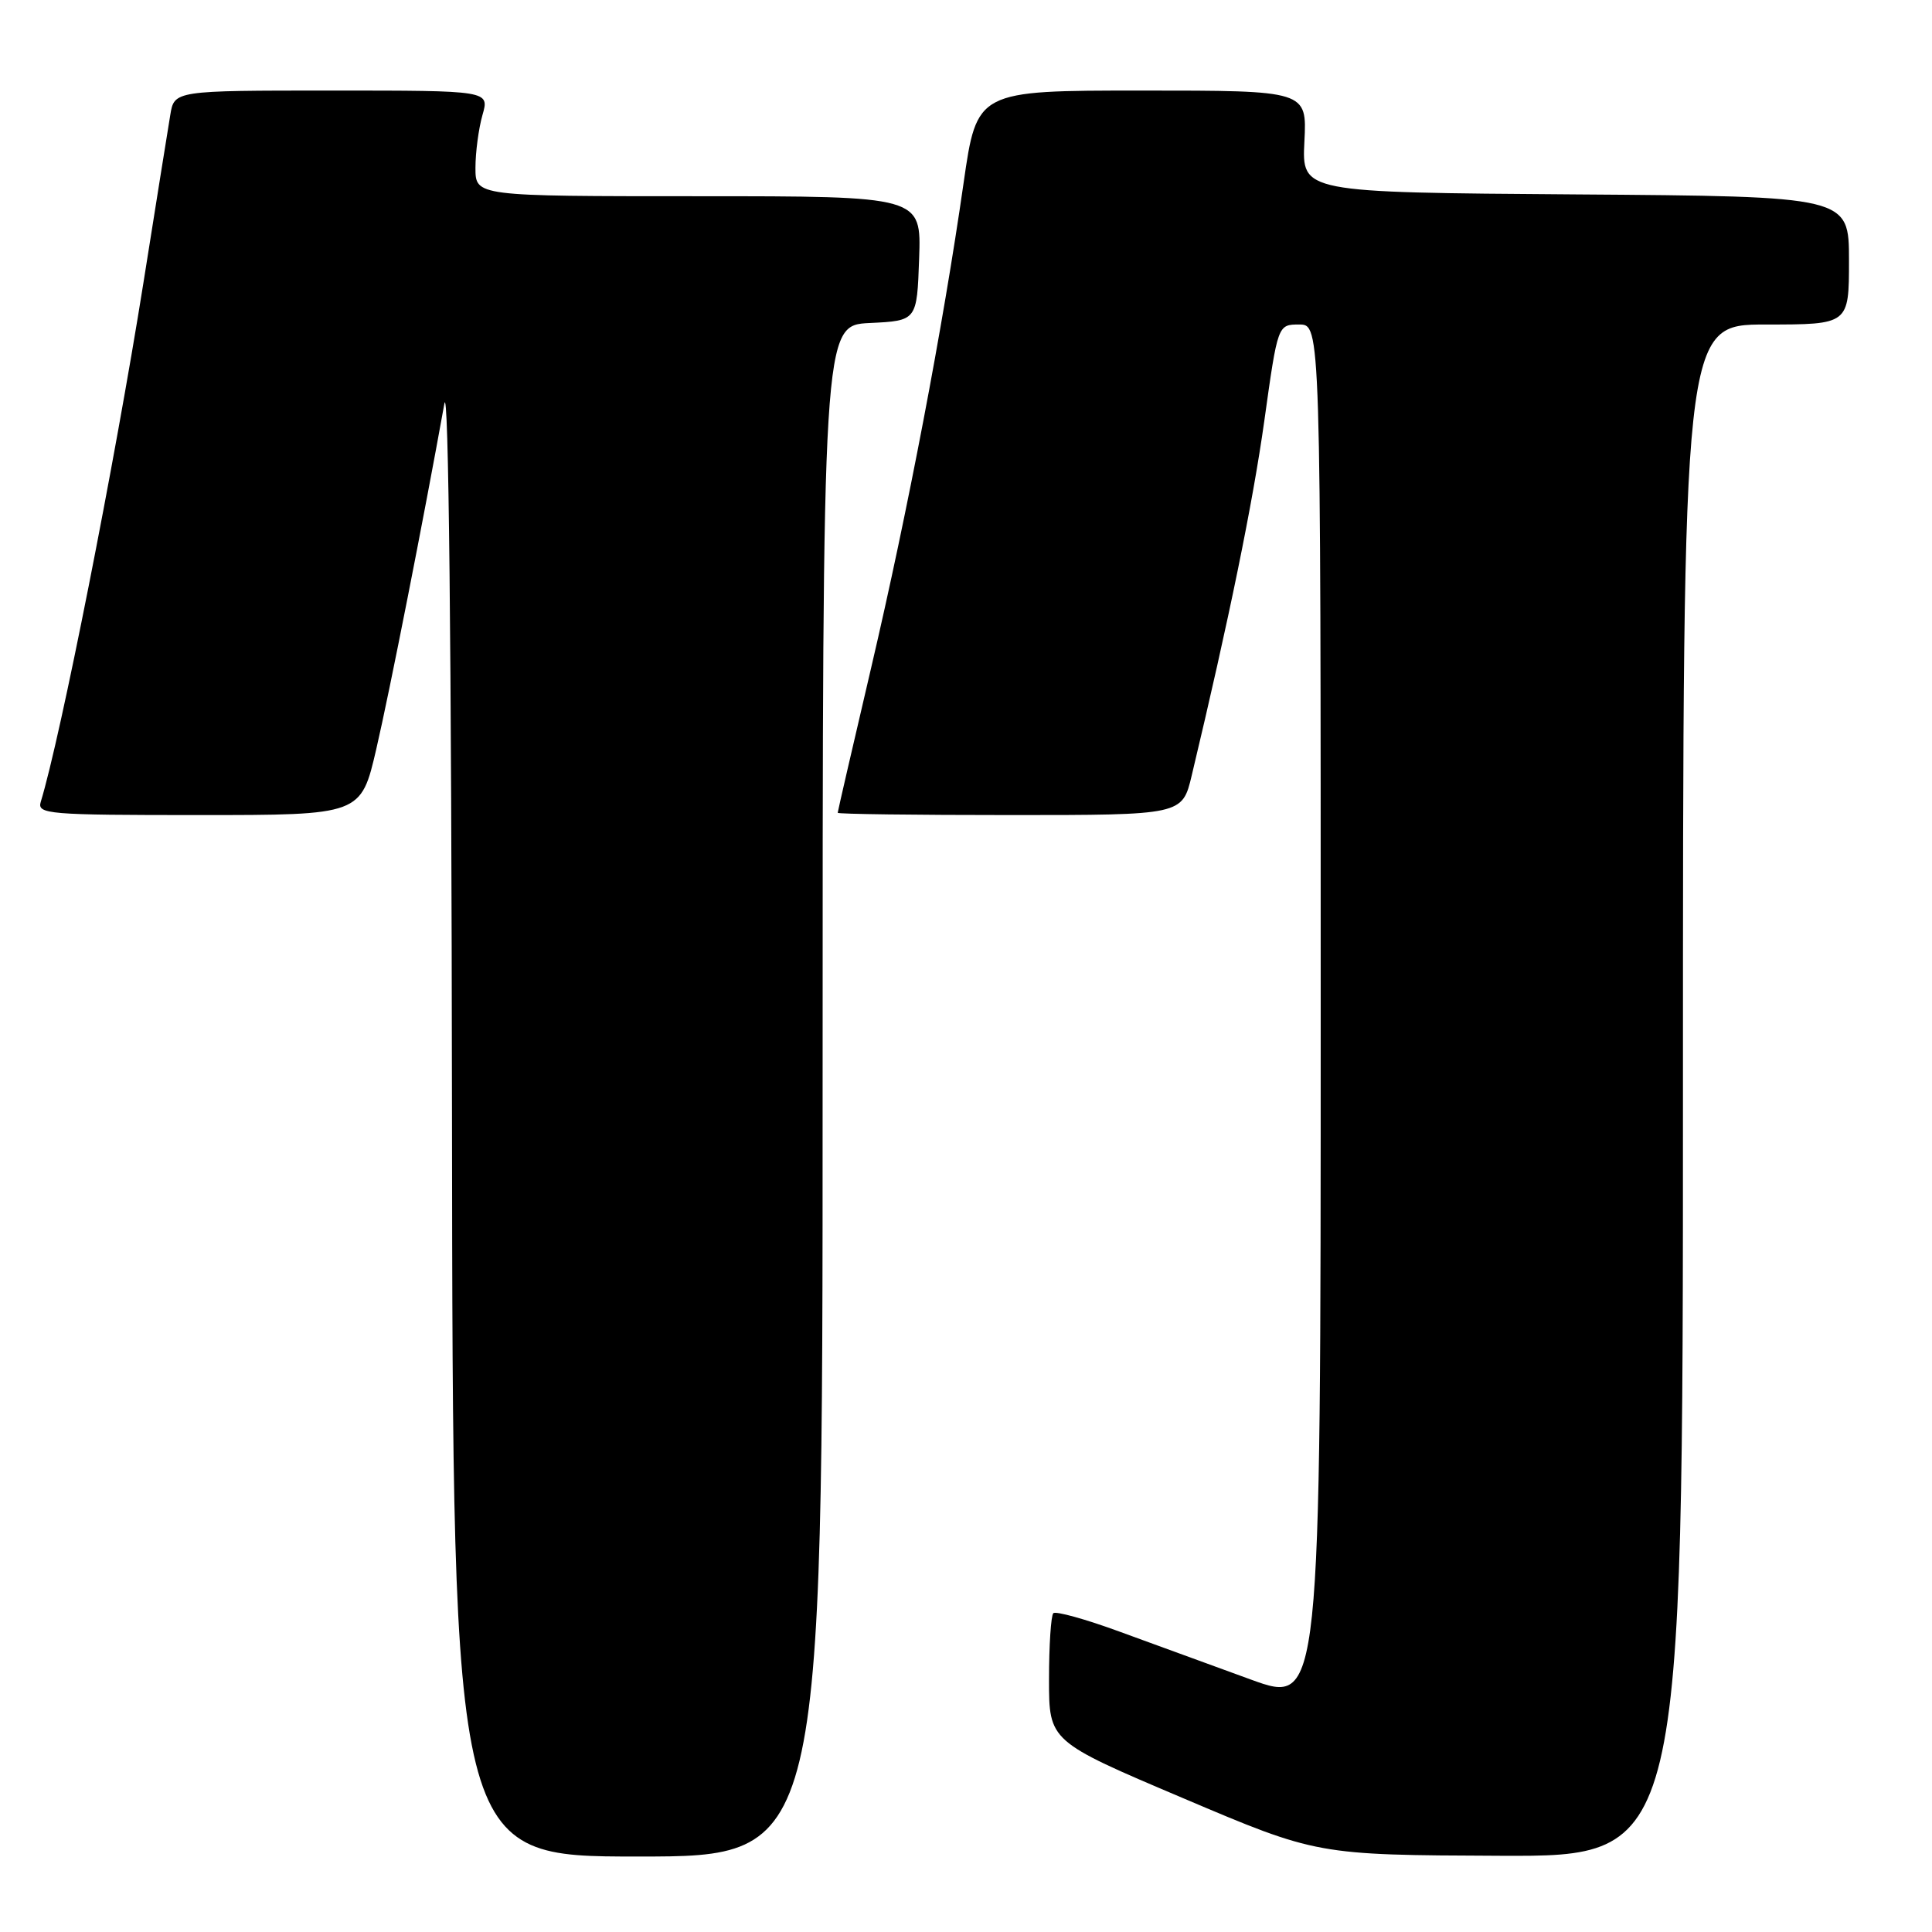 <?xml version="1.0" encoding="UTF-8" standalone="no"?>
<!DOCTYPE svg PUBLIC "-//W3C//DTD SVG 1.1//EN" "http://www.w3.org/Graphics/SVG/1.1/DTD/svg11.dtd" >
<svg xmlns="http://www.w3.org/2000/svg" xmlns:xlink="http://www.w3.org/1999/xlink" version="1.1" viewBox="0 0 256 256">
 <g >
 <path fill="currentColor"
d=" M 109.00 144.55 C 109.00 43.10 109.00 43.10 115.25 42.80 C 121.50 42.50 121.50 42.50 121.79 34.25 C 122.08 26.00 122.08 26.00 92.54 26.00 C 63.00 26.00 63.00 26.00 63.00 22.24 C 63.00 20.18 63.42 17.03 63.93 15.24 C 64.86 12.00 64.86 12.00 43.98 12.00 C 23.09 12.00 23.09 12.00 22.56 15.25 C 22.26 17.04 20.66 27.05 19.00 37.50 C 15.18 61.48 8.01 97.75 5.40 106.25 C 4.90 107.88 6.35 108.00 26.35 108.00 C 47.83 108.00 47.83 108.00 49.86 99.25 C 51.63 91.62 56.12 68.82 58.88 53.50 C 59.44 50.37 59.82 85.43 59.89 147.25 C 60.00 246.00 60.00 246.00 84.50 246.00 C 109.00 246.00 109.00 246.00 109.00 144.55 Z  M 223.00 144.50 C 223.00 43.00 223.00 43.00 234.00 43.00 C 245.00 43.00 245.00 43.00 245.00 34.51 C 245.00 26.02 245.00 26.02 208.75 25.76 C 172.50 25.50 172.50 25.50 172.84 18.75 C 173.18 12.00 173.18 12.00 151.31 12.00 C 129.44 12.00 129.44 12.00 127.68 24.25 C 124.95 43.30 120.29 67.71 115.44 88.45 C 113.00 98.87 111.00 107.54 111.00 107.70 C 111.00 107.87 121.27 108.00 133.83 108.00 C 156.66 108.00 156.66 108.00 157.91 102.75 C 162.86 82.03 165.99 66.72 167.53 55.75 C 169.31 43.00 169.31 43.00 172.15 43.00 C 175.00 43.00 175.00 43.00 175.00 134.46 C 175.00 225.91 175.00 225.91 165.75 222.55 C 160.66 220.70 152.82 217.84 148.32 216.19 C 143.82 214.54 139.88 213.45 139.57 213.76 C 139.26 214.08 139.00 218.02 139.00 222.53 C 139.00 230.73 139.00 230.73 156.75 238.26 C 174.50 245.80 174.50 245.80 198.75 245.90 C 223.00 246.00 223.00 246.00 223.00 144.50 Z "/>
</g>
</svg>